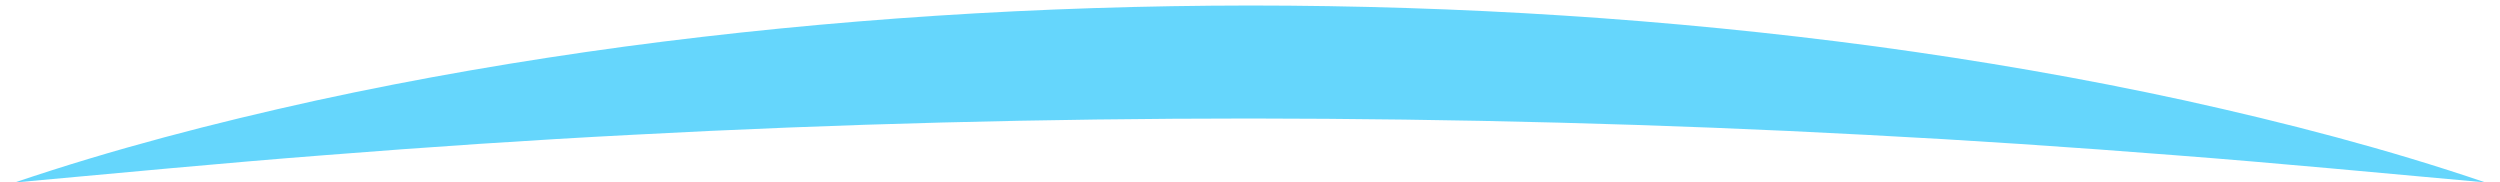 <svg width="137" height="10" viewBox="0 0 137 10" fill="none" xmlns="http://www.w3.org/2000/svg">
<path d="M0.808 10C6.2 8.172 11.734 6.737 17.314 5.509C22.898 4.292 28.542 3.325 34.217 2.555C45.567 1.033 57.039 0.313 68.504 0.302C79.968 0.306 91.44 1.022 102.79 2.544C108.466 3.314 114.11 4.281 119.694 5.498C125.273 6.726 130.803 8.161 136.196 9.996C130.494 9.484 124.85 8.939 119.202 8.507C113.557 8.063 107.92 7.682 102.287 7.391C91.021 6.788 79.762 6.505 68.5 6.494C57.238 6.497 45.979 6.781 34.713 7.384C29.08 7.675 23.443 8.056 17.798 8.503C12.154 8.939 6.506 9.484 0.808 10Z" fill="#65D6FC"/>
</svg>
